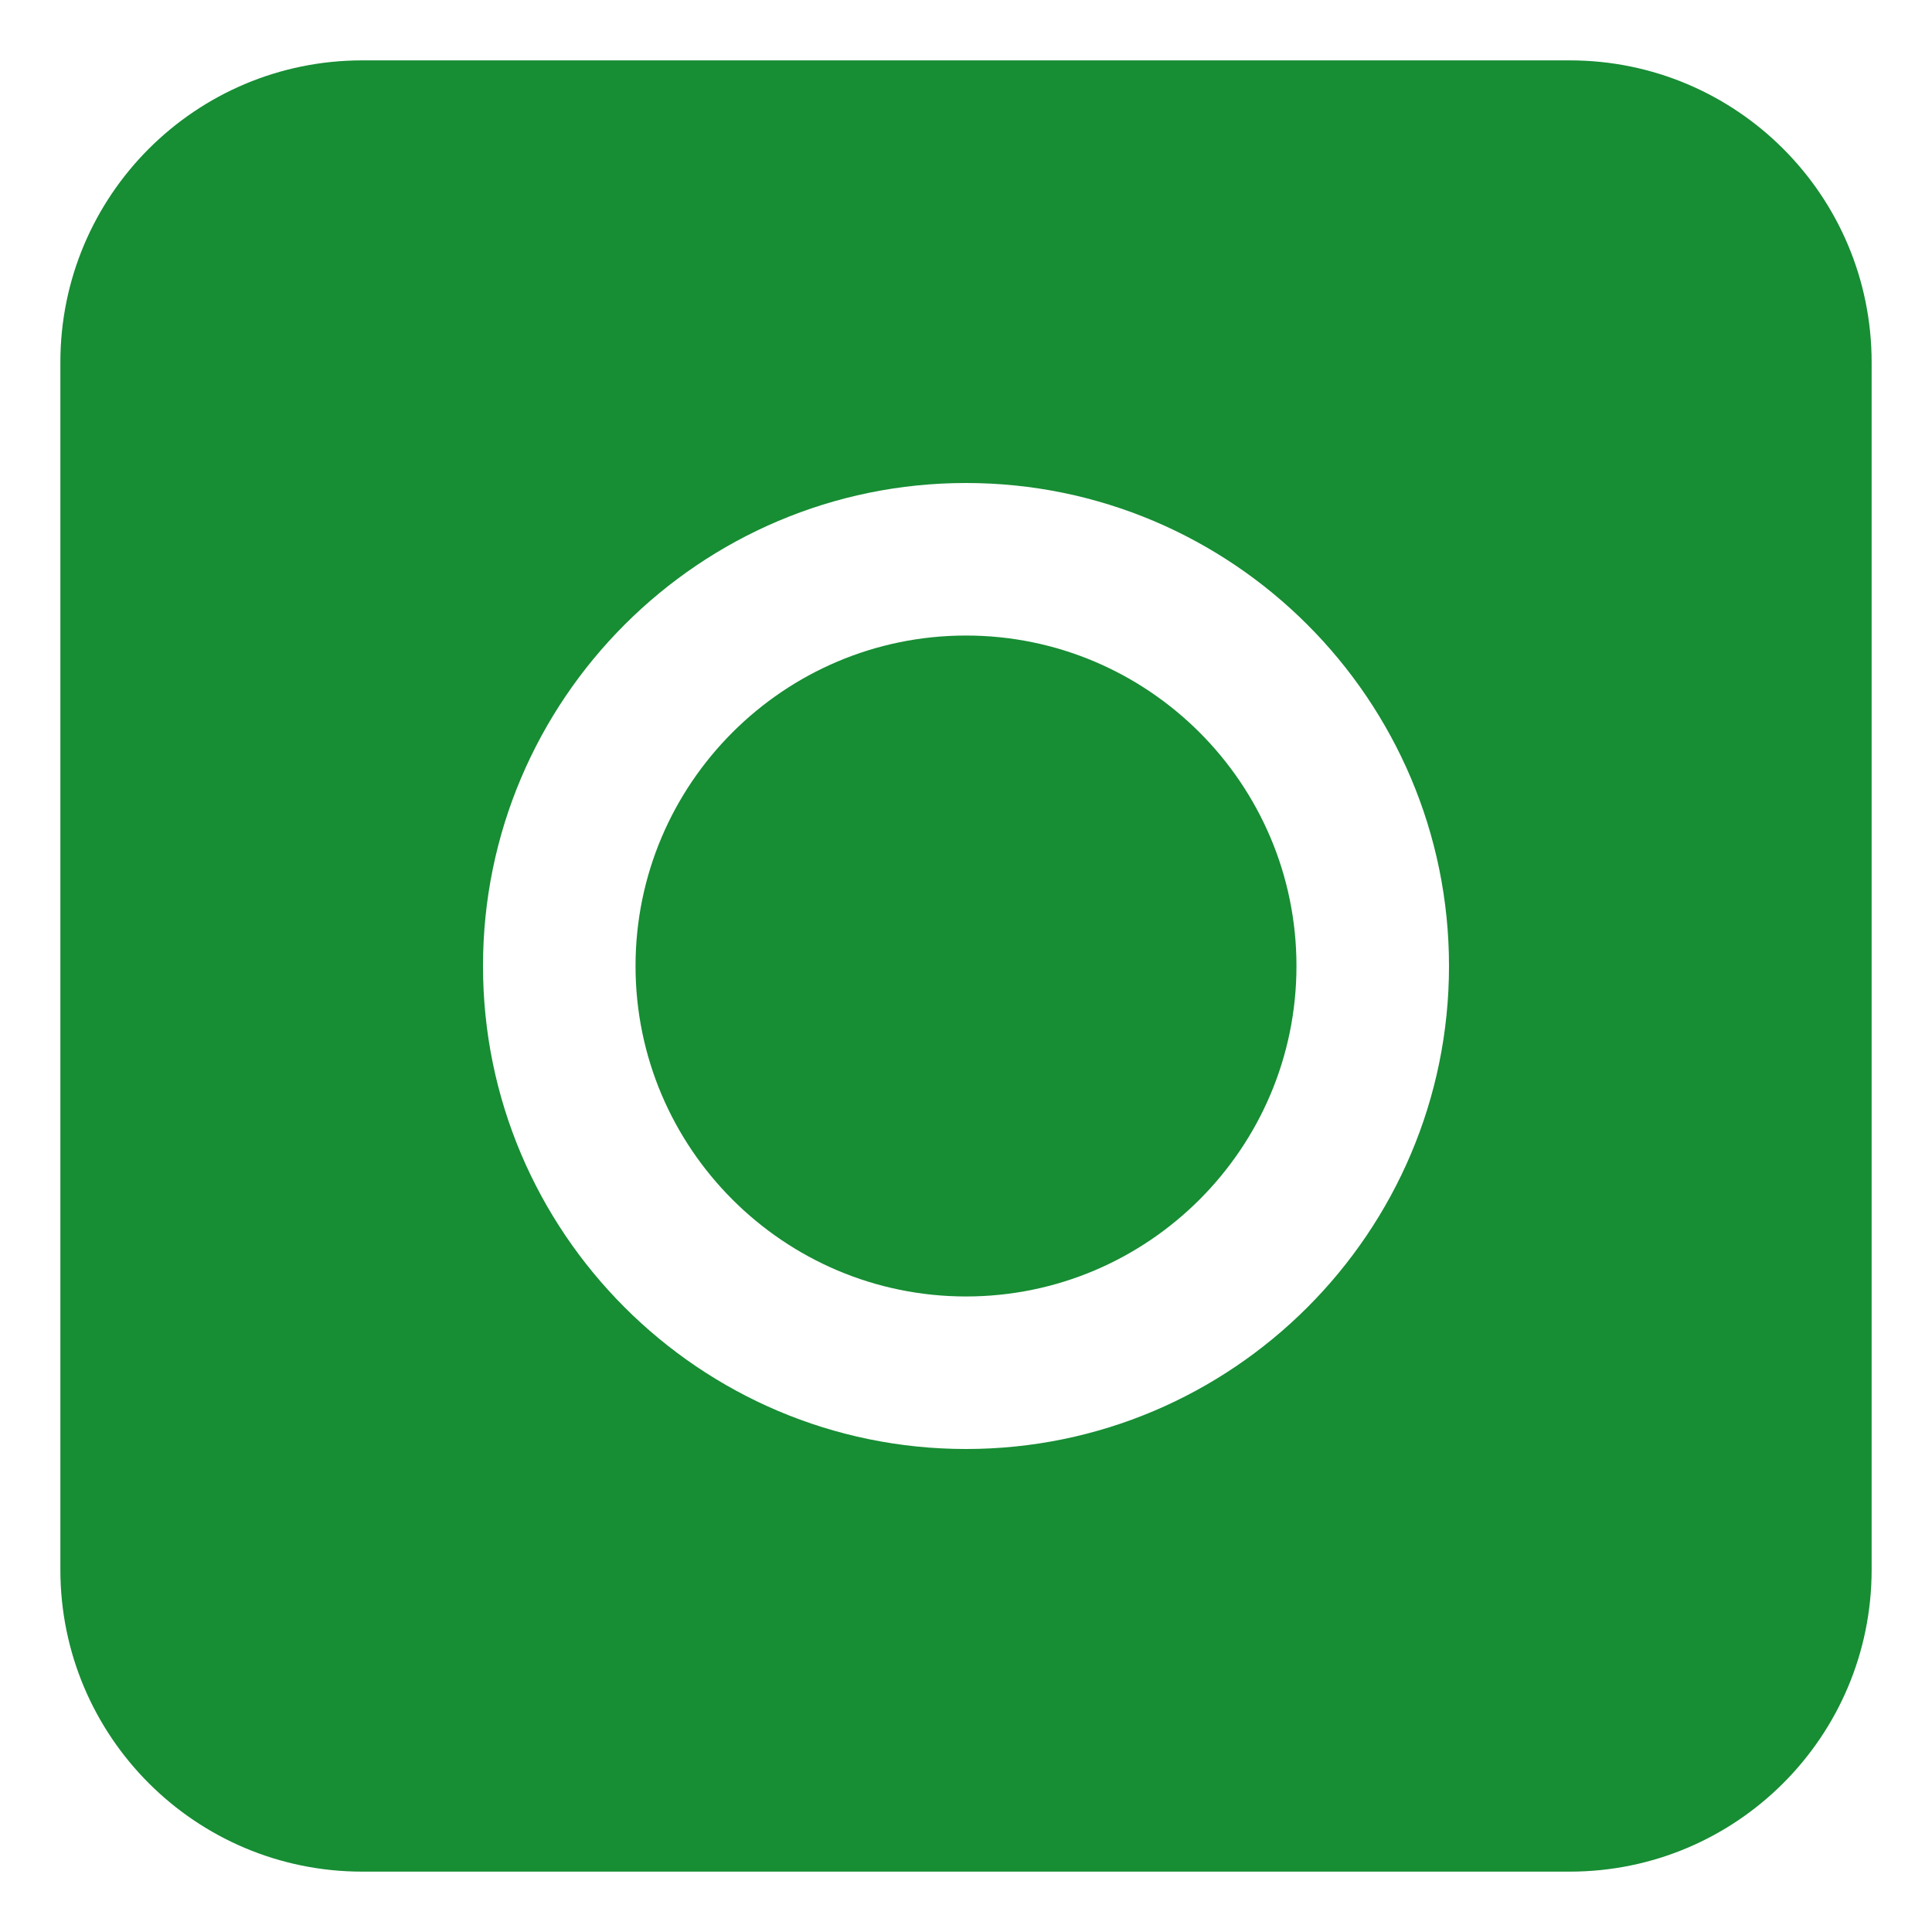 <svg xmlns="http://www.w3.org/2000/svg" aria-hidden="true" role="img" width="48" height="48" preserveAspectRatio="xMidYMid meet" viewBox="0 0 64 64"><path fill="#178d34" d="M32 21.053c-6.036 0-10.947 4.91-10.947 10.947c0 6.035 4.911 10.947 10.947 10.947S42.947 38.035 42.947 32c0-6.037-4.911-10.947-10.947-10.947"/><path fill="#178d34" d="M52 2H12C6.477 2 2 6.477 2 12v40c0 5.523 4.477 10 10 10h40c5.523 0 10-4.477 10-10V12c0-5.523-4.477-10-10-10M32 48c-8.822 0-16-7.178-16-16c0-8.82 7.178-16 16-16s16 7.18 16 16c0 8.822-7.178 16-16 16"/></svg>